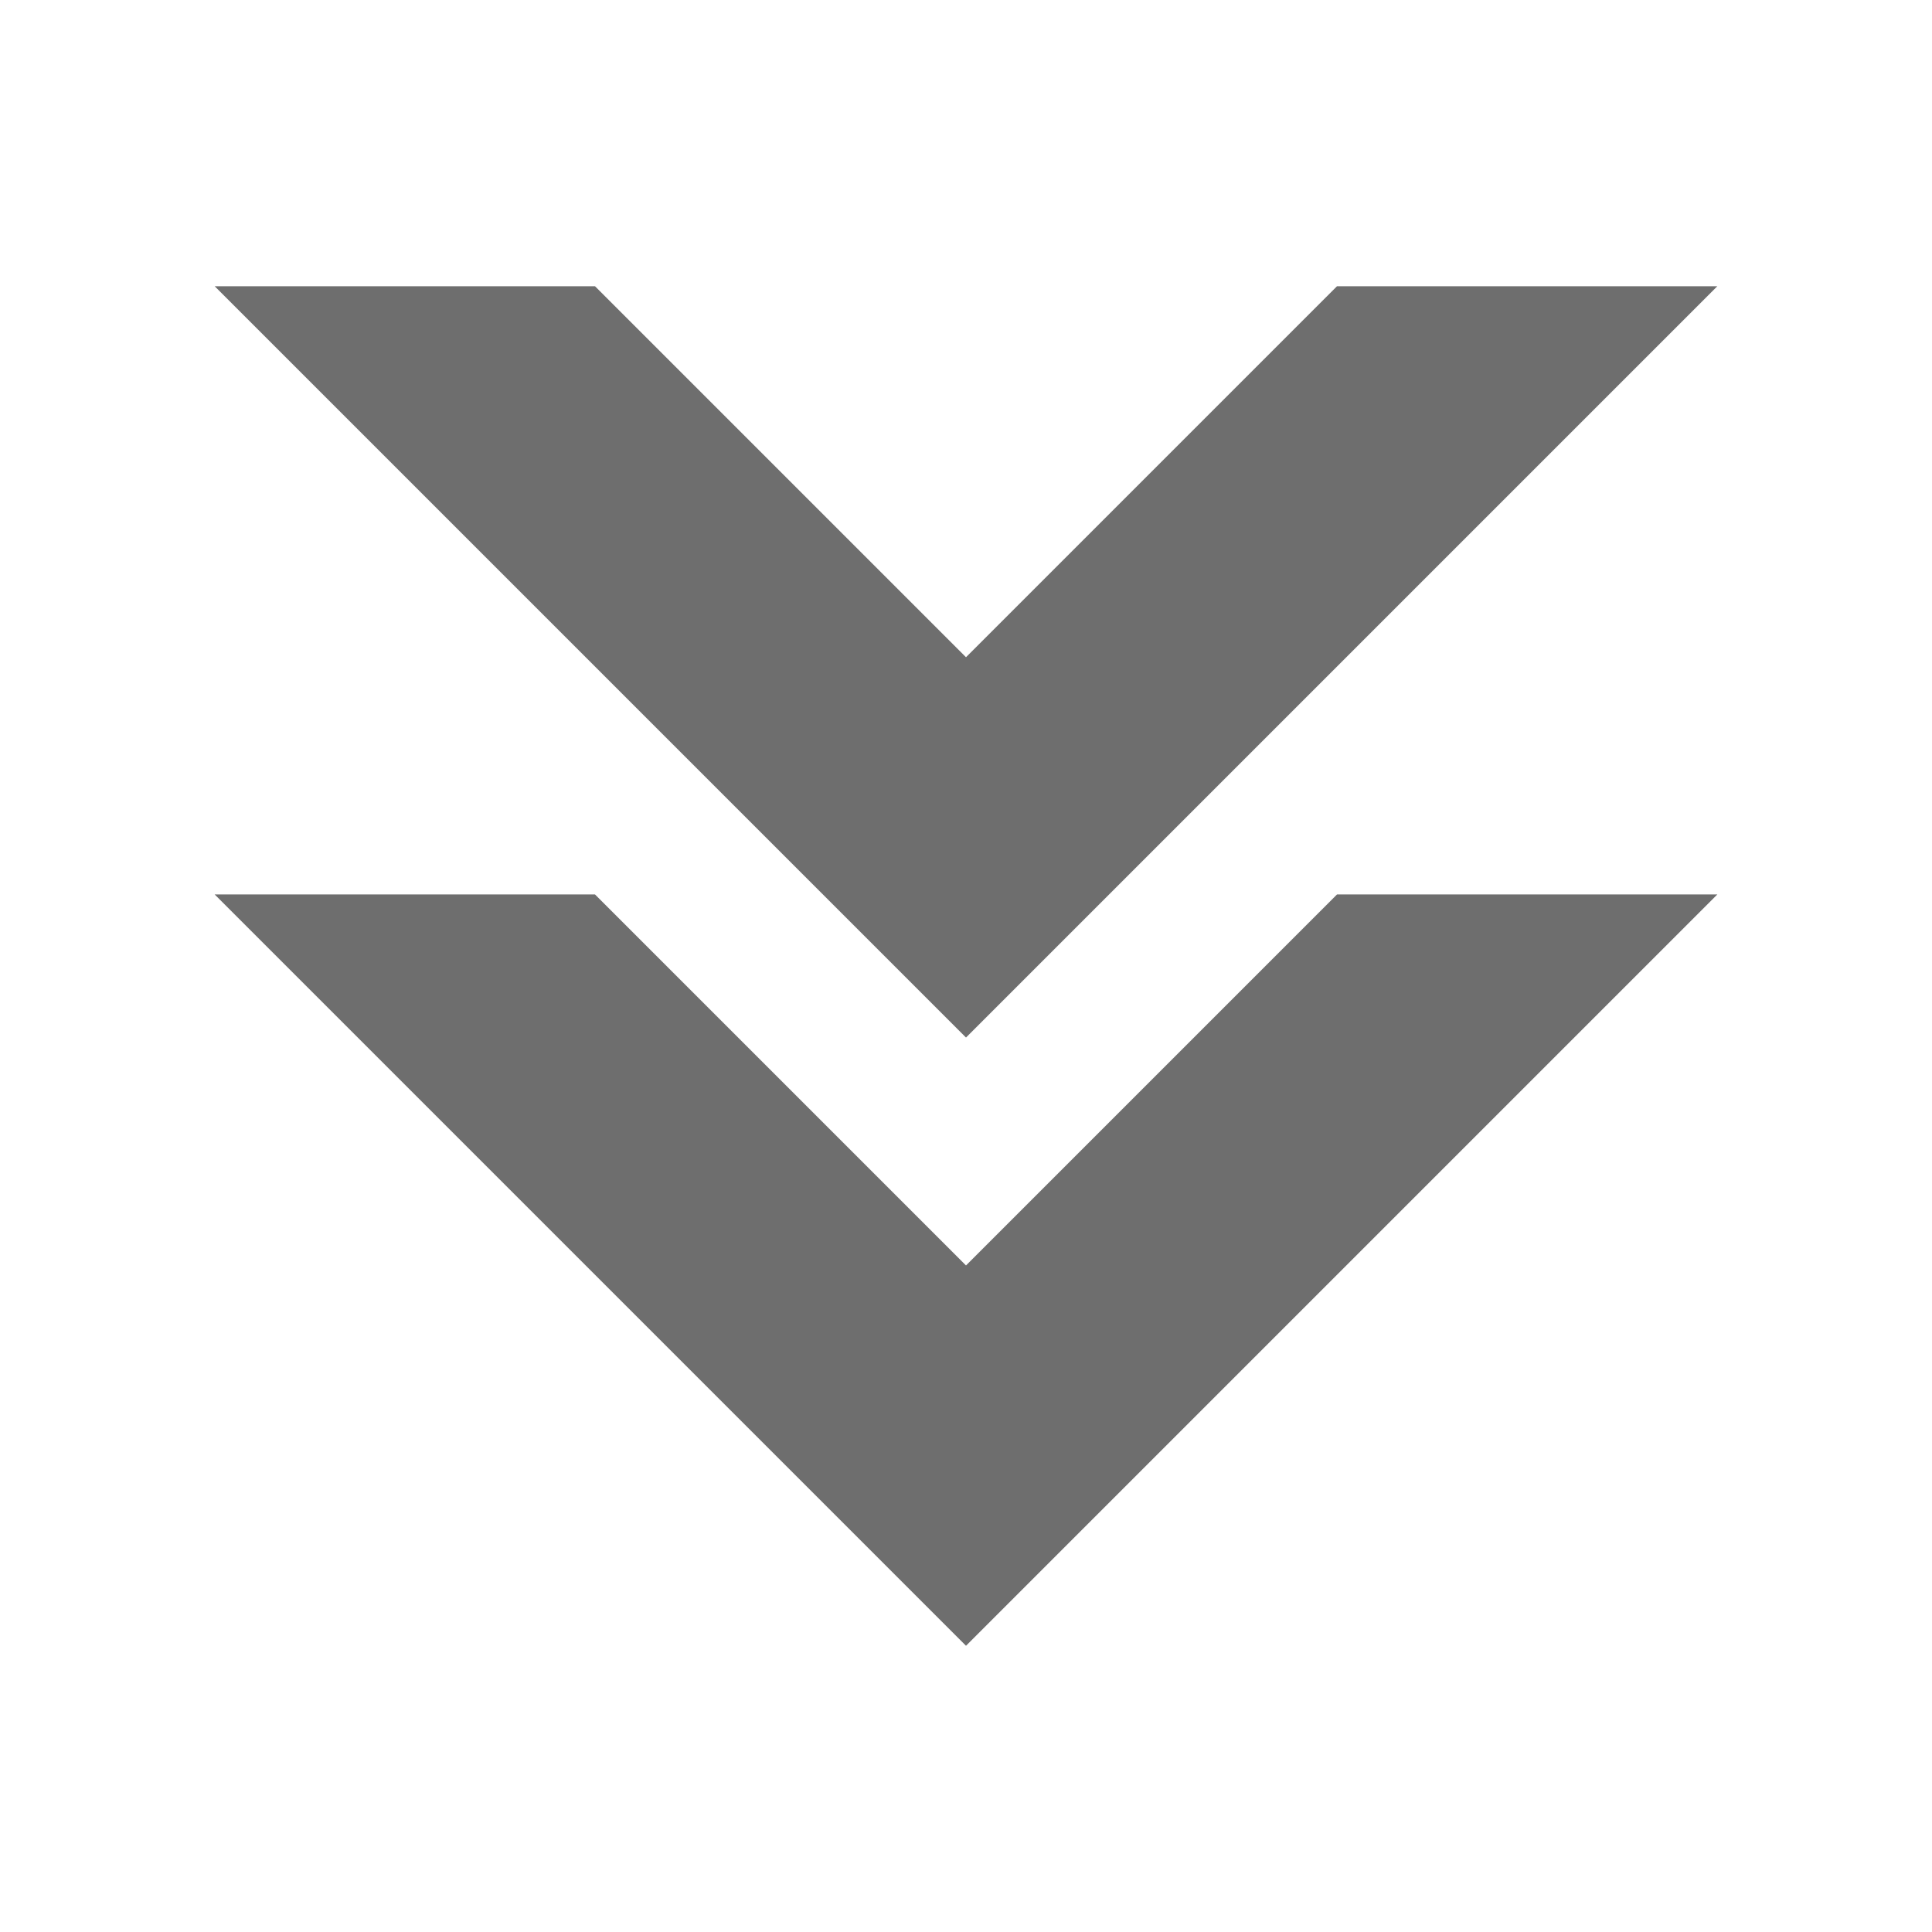 <svg xmlns="http://www.w3.org/2000/svg" viewBox="0 0 54 54"><defs><style>.a{fill:#6e6e6e;}</style></defs><polygon class="a" points="48 8 37.37 8 27 18.37 16.63 8 6 8 27 29 48 8"/><polygon class="a" points="48 25 37.37 25 27 35.37 16.63 25 6 25 27 46 48 25"/></svg>